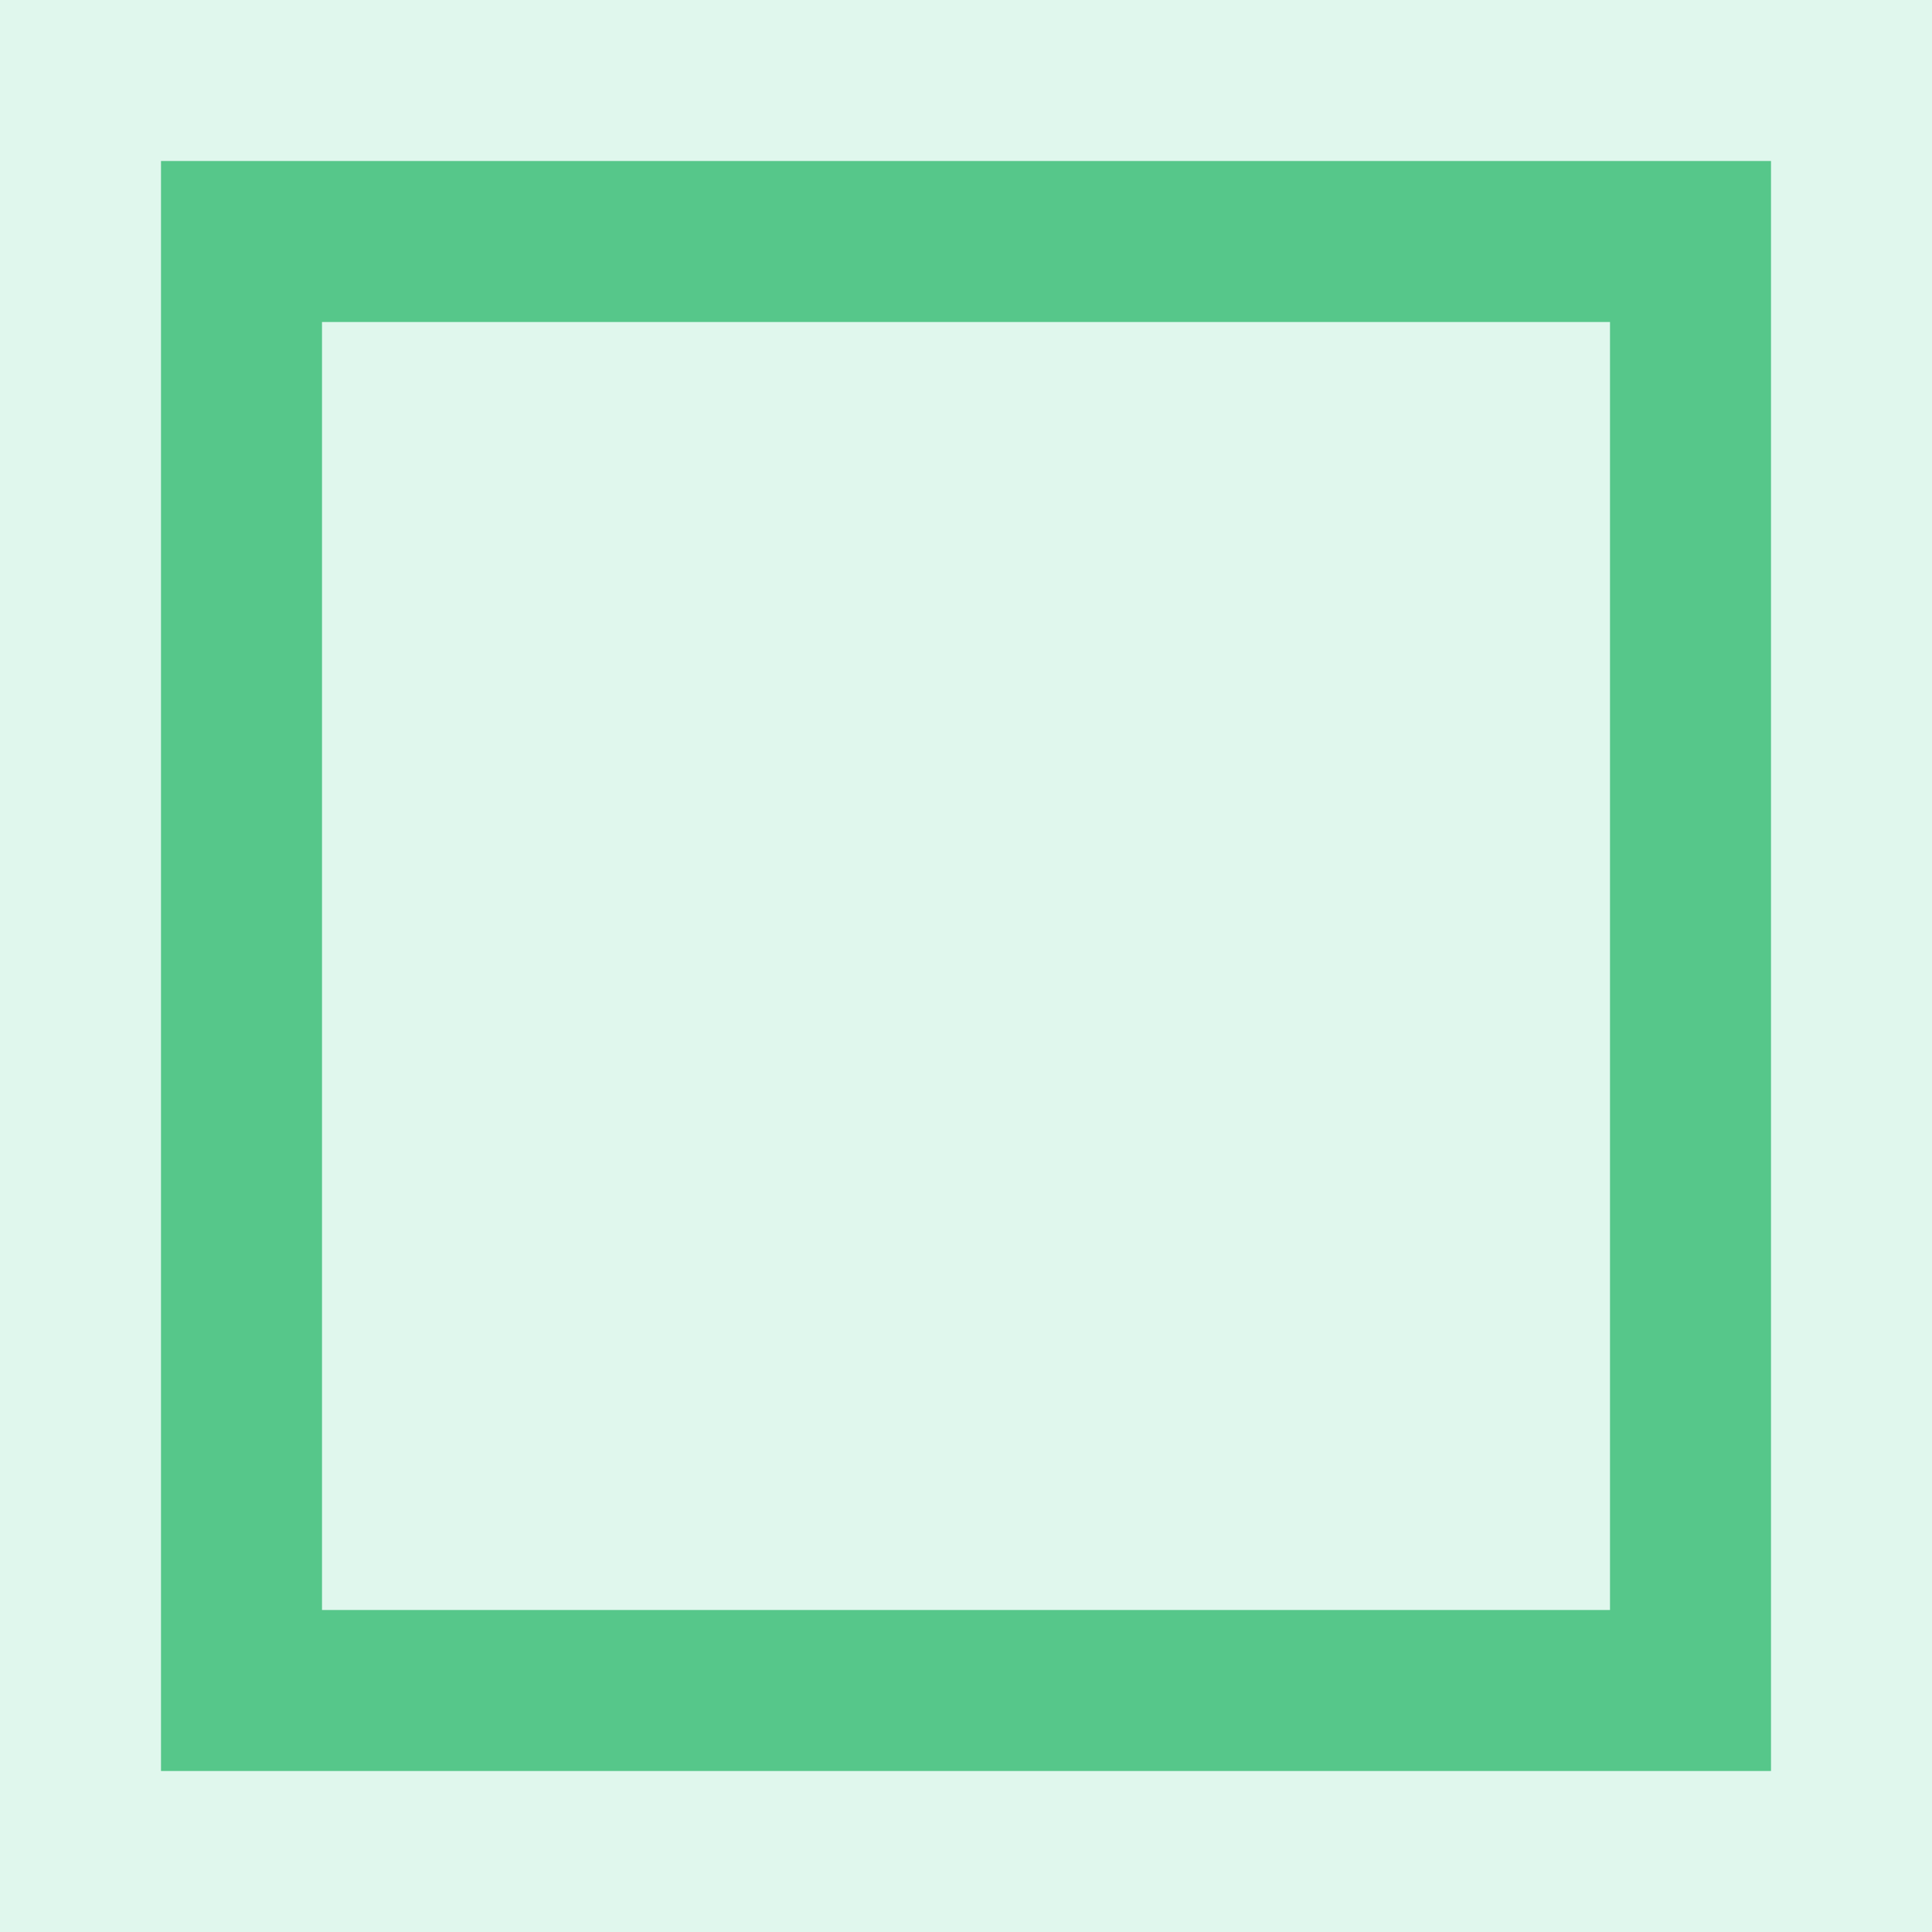 <svg xmlns="http://www.w3.org/2000/svg" width="12" height="12" viewBox="0 0 12 12">
  <g id="img_3" transform="translate(-68 -552)">
    <rect id="사각형_3237" data-name="사각형 3237" width="12" height="12" transform="translate(68 552)" fill="#e0f7ed"/>
    <g id="사각형_3292" data-name="사각형 3292" transform="translate(69 553)" fill="none" stroke="#56c78a" stroke-width="1">
      <rect width="10" height="10" stroke="none"/>
      <rect x="0.5" y="0.5" width="9" height="9" fill="none"/>
    </g>
  </g>
</svg>
